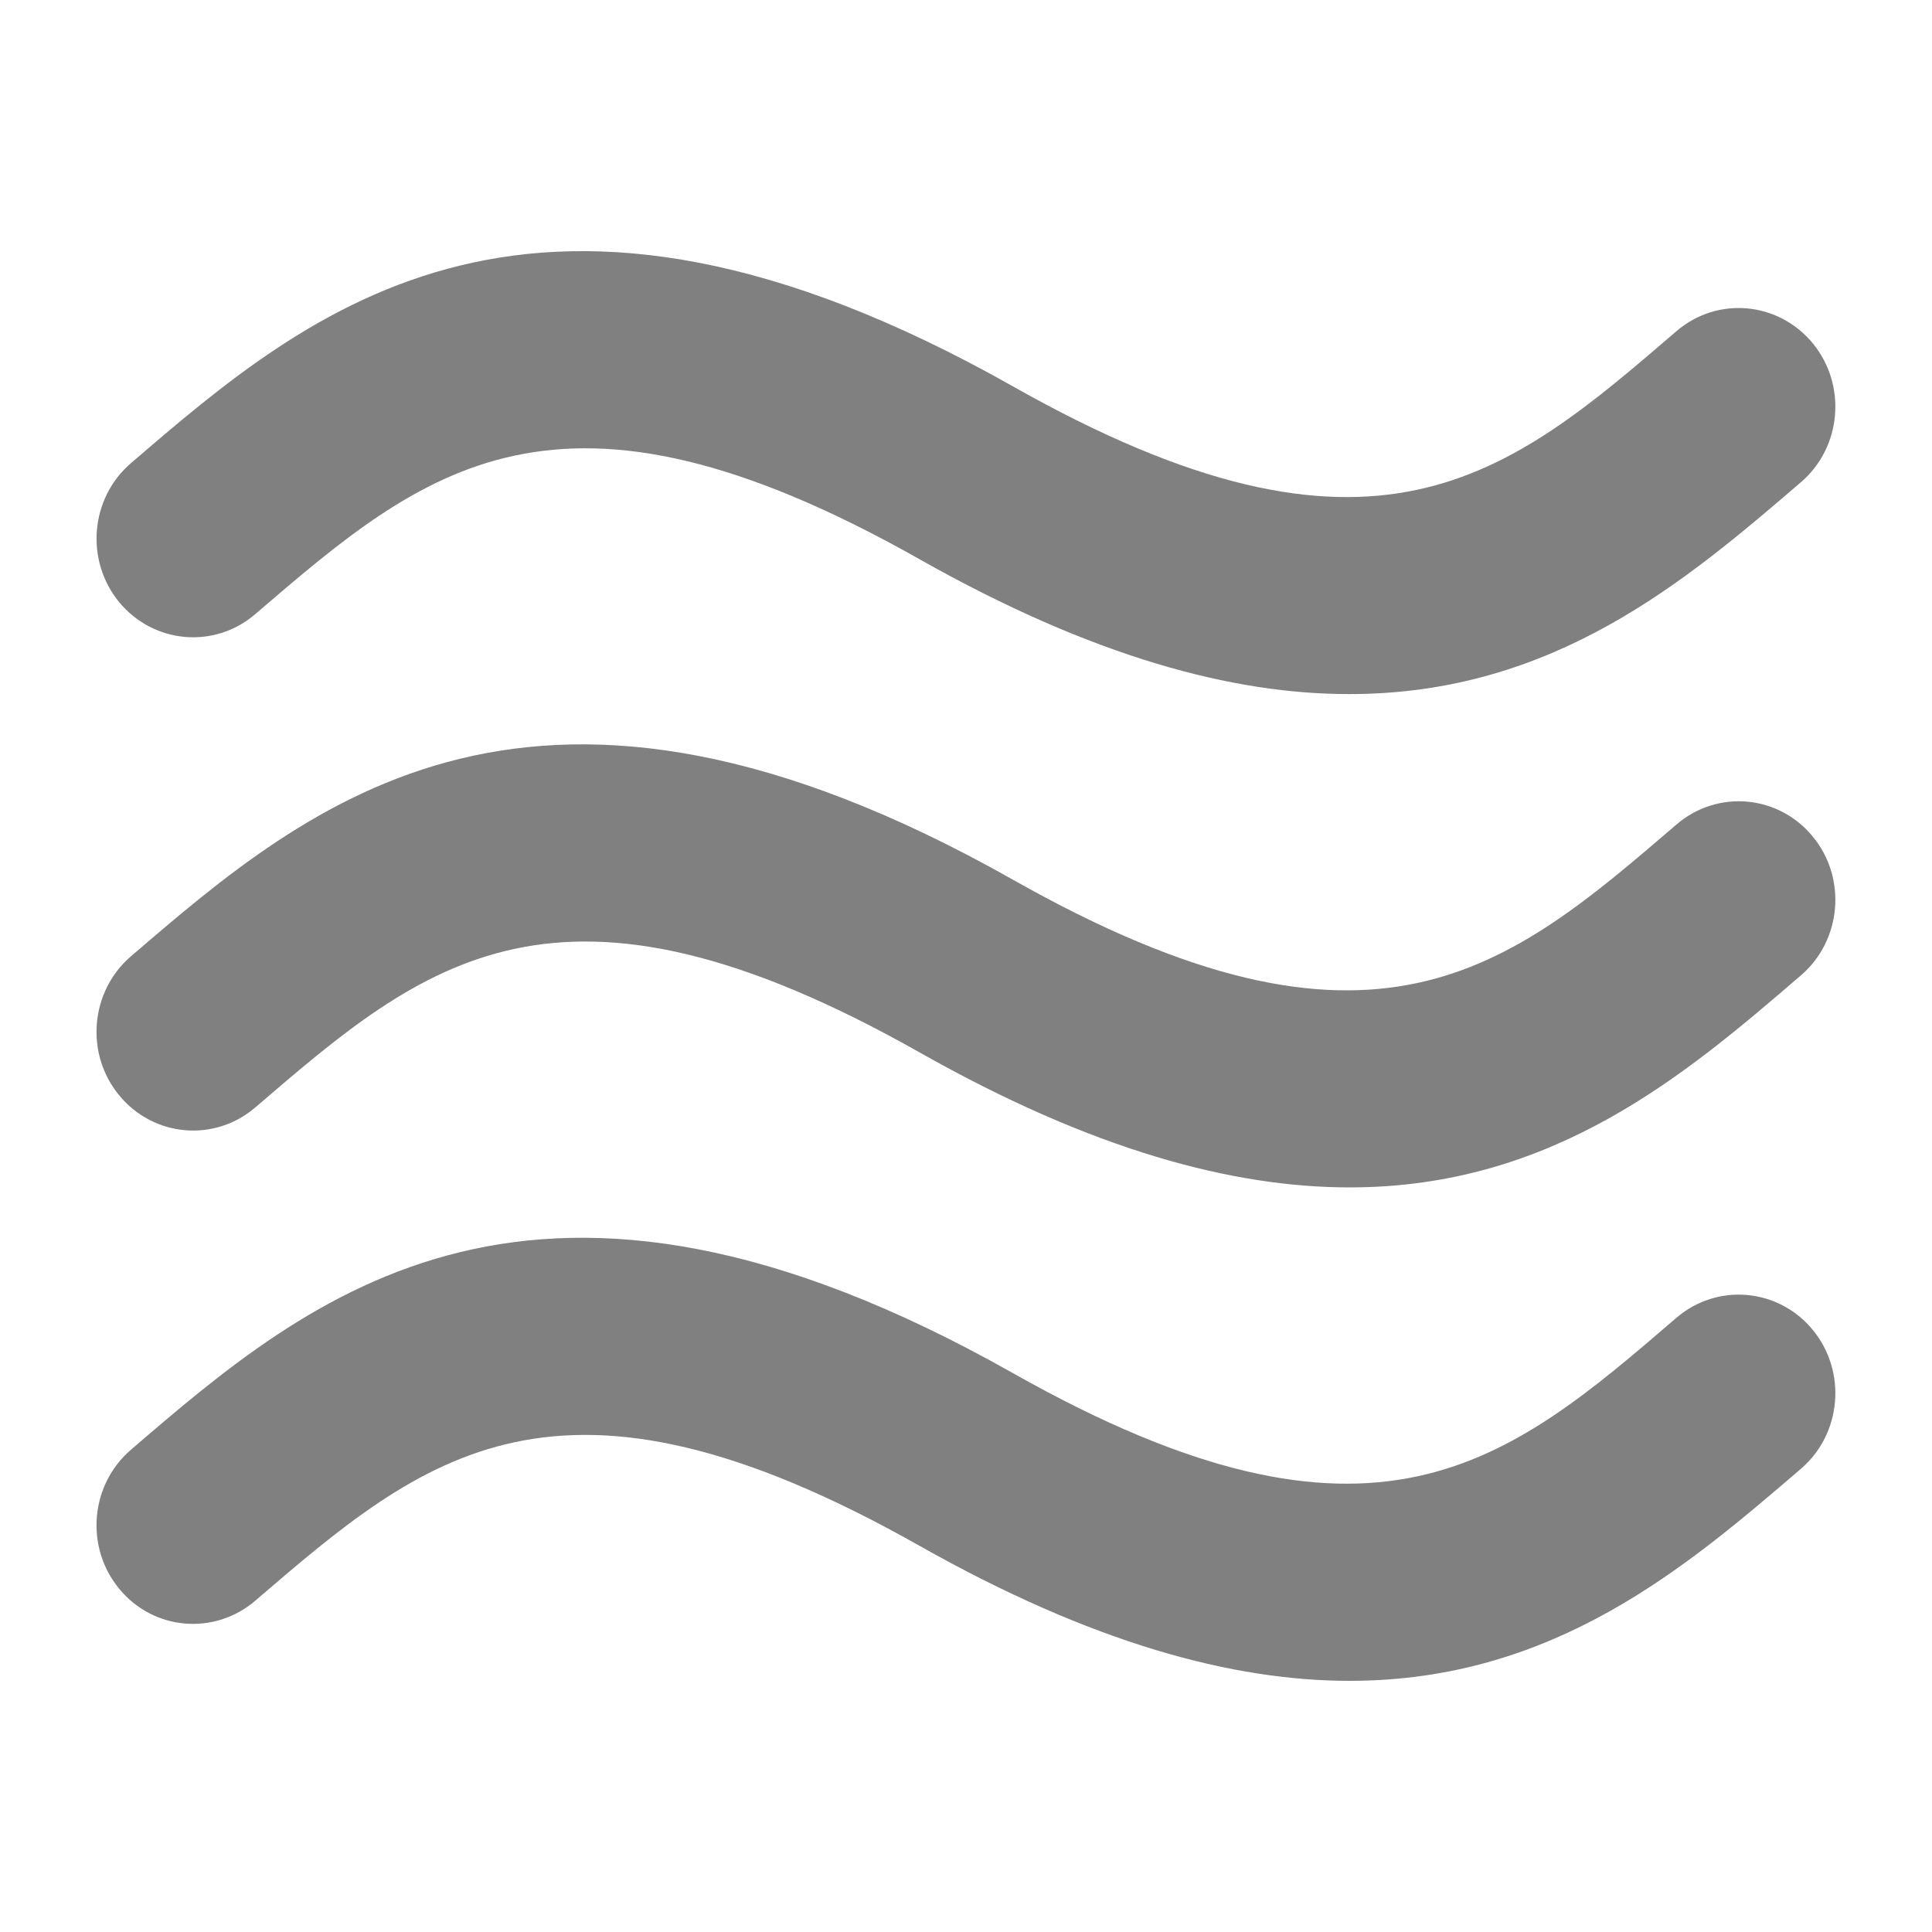 <svg class="svg-icon" style="width: 20px; height: 20px;vertical-align: middle;fill: gray;overflow: hidden;"
    viewBox="0 0 1024 1024" version="1.1" xmlns="http://www.w3.org/2000/svg">
    <path
        d="M135.322 325.478c89.446-76.8 160.102-137.523 351.846-29.184 92.109 52.019 166.4 71.68 228.198 71.578 108.288 0 178.483-60.211 239.155-112.282 21.658-18.586 24.422-51.61 6.246-73.677-18.278-22.118-50.534-24.986-72.192-6.4-89.395 76.902-160.102 137.626-351.846 29.184C283.392 61.696 164.71 163.584 69.376 245.504 47.77 264.09 45.005 297.011 63.181 319.181 81.408 341.197 113.664 344.115 135.322 325.478zM888.576 436.992c-89.395 76.8-160.102 137.626-351.846 29.184C283.392 323.072 164.71 425.011 69.376 506.88c-21.606 18.586-24.422 51.61-6.195 73.677 18.176 22.118 50.483 24.986 72.141 6.4C224.768 510.106 295.424 449.382 487.168 557.67c92.109 52.122 166.4 71.68 228.198 71.68 108.288 0 178.483-60.211 239.155-112.384 21.658-18.586 24.422-51.61 6.246-73.626C942.541 421.171 910.234 418.406 888.576 436.992zM888.576 698.419c-89.395 76.902-160.102 137.626-351.846 29.286-253.338-143.104-372.019-41.216-467.354 40.704-21.606 18.586-24.422 51.61-6.195 73.677 18.176 22.118 50.483 24.883 72.141 6.298C224.768 771.584 295.424 710.912 487.168 819.2c92.109 52.019 166.4 71.68 228.198 71.68 108.288 0 178.483-60.314 239.155-112.384 21.658-18.586 24.422-51.61 6.246-73.677C942.541 682.701 910.234 679.885 888.576 698.419z" />
</svg>